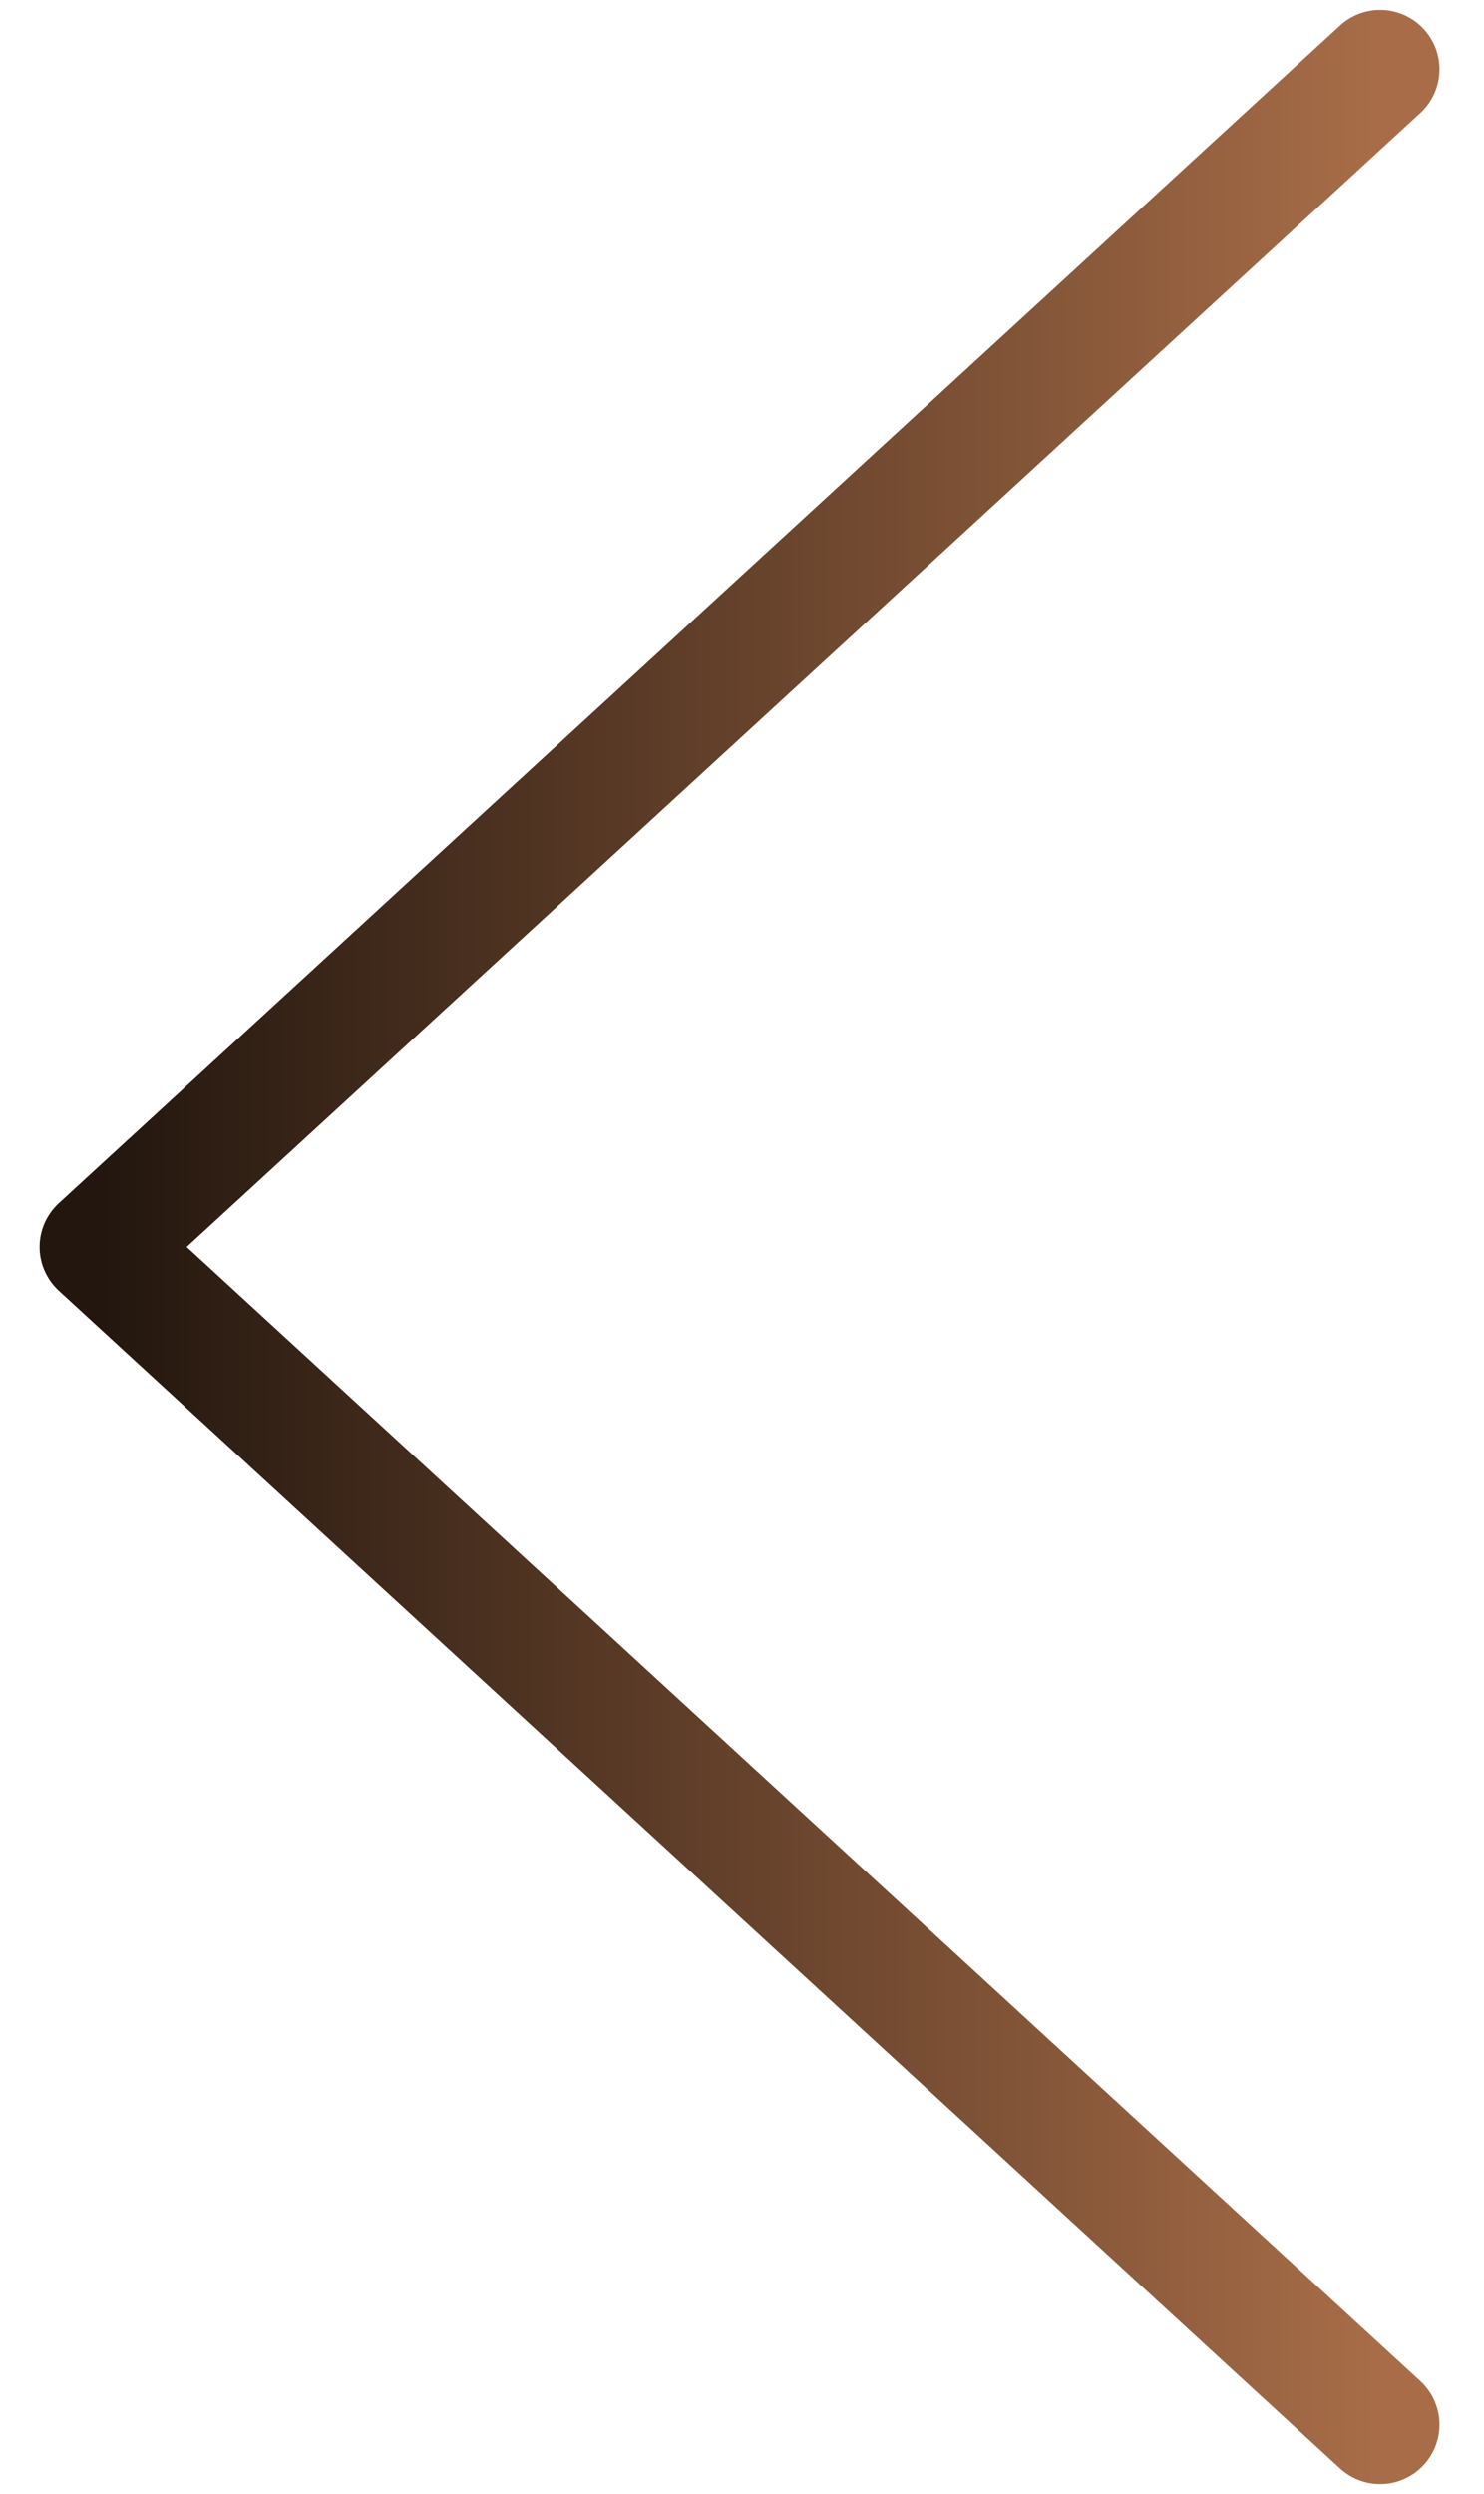 <svg width="25" height="42" viewBox="0 0 25 42" fill="none" xmlns="http://www.w3.org/2000/svg">
<path d="M23.25 40.834L1.667 21L23.25 1.167" stroke="url(#paint0_linear_1352_7548)" stroke-width="2" stroke-linecap="round" stroke-linejoin="round"/>
<defs>
<linearGradient id="paint0_linear_1352_7548" x1="23.25" y1="21" x2="1.667" y2="21" gradientUnits="userSpaceOnUse">
<stop stop-color="#A86D48"/>
<stop offset="1" stop-color="#22160E"/>
</linearGradient>
</defs>
</svg>
